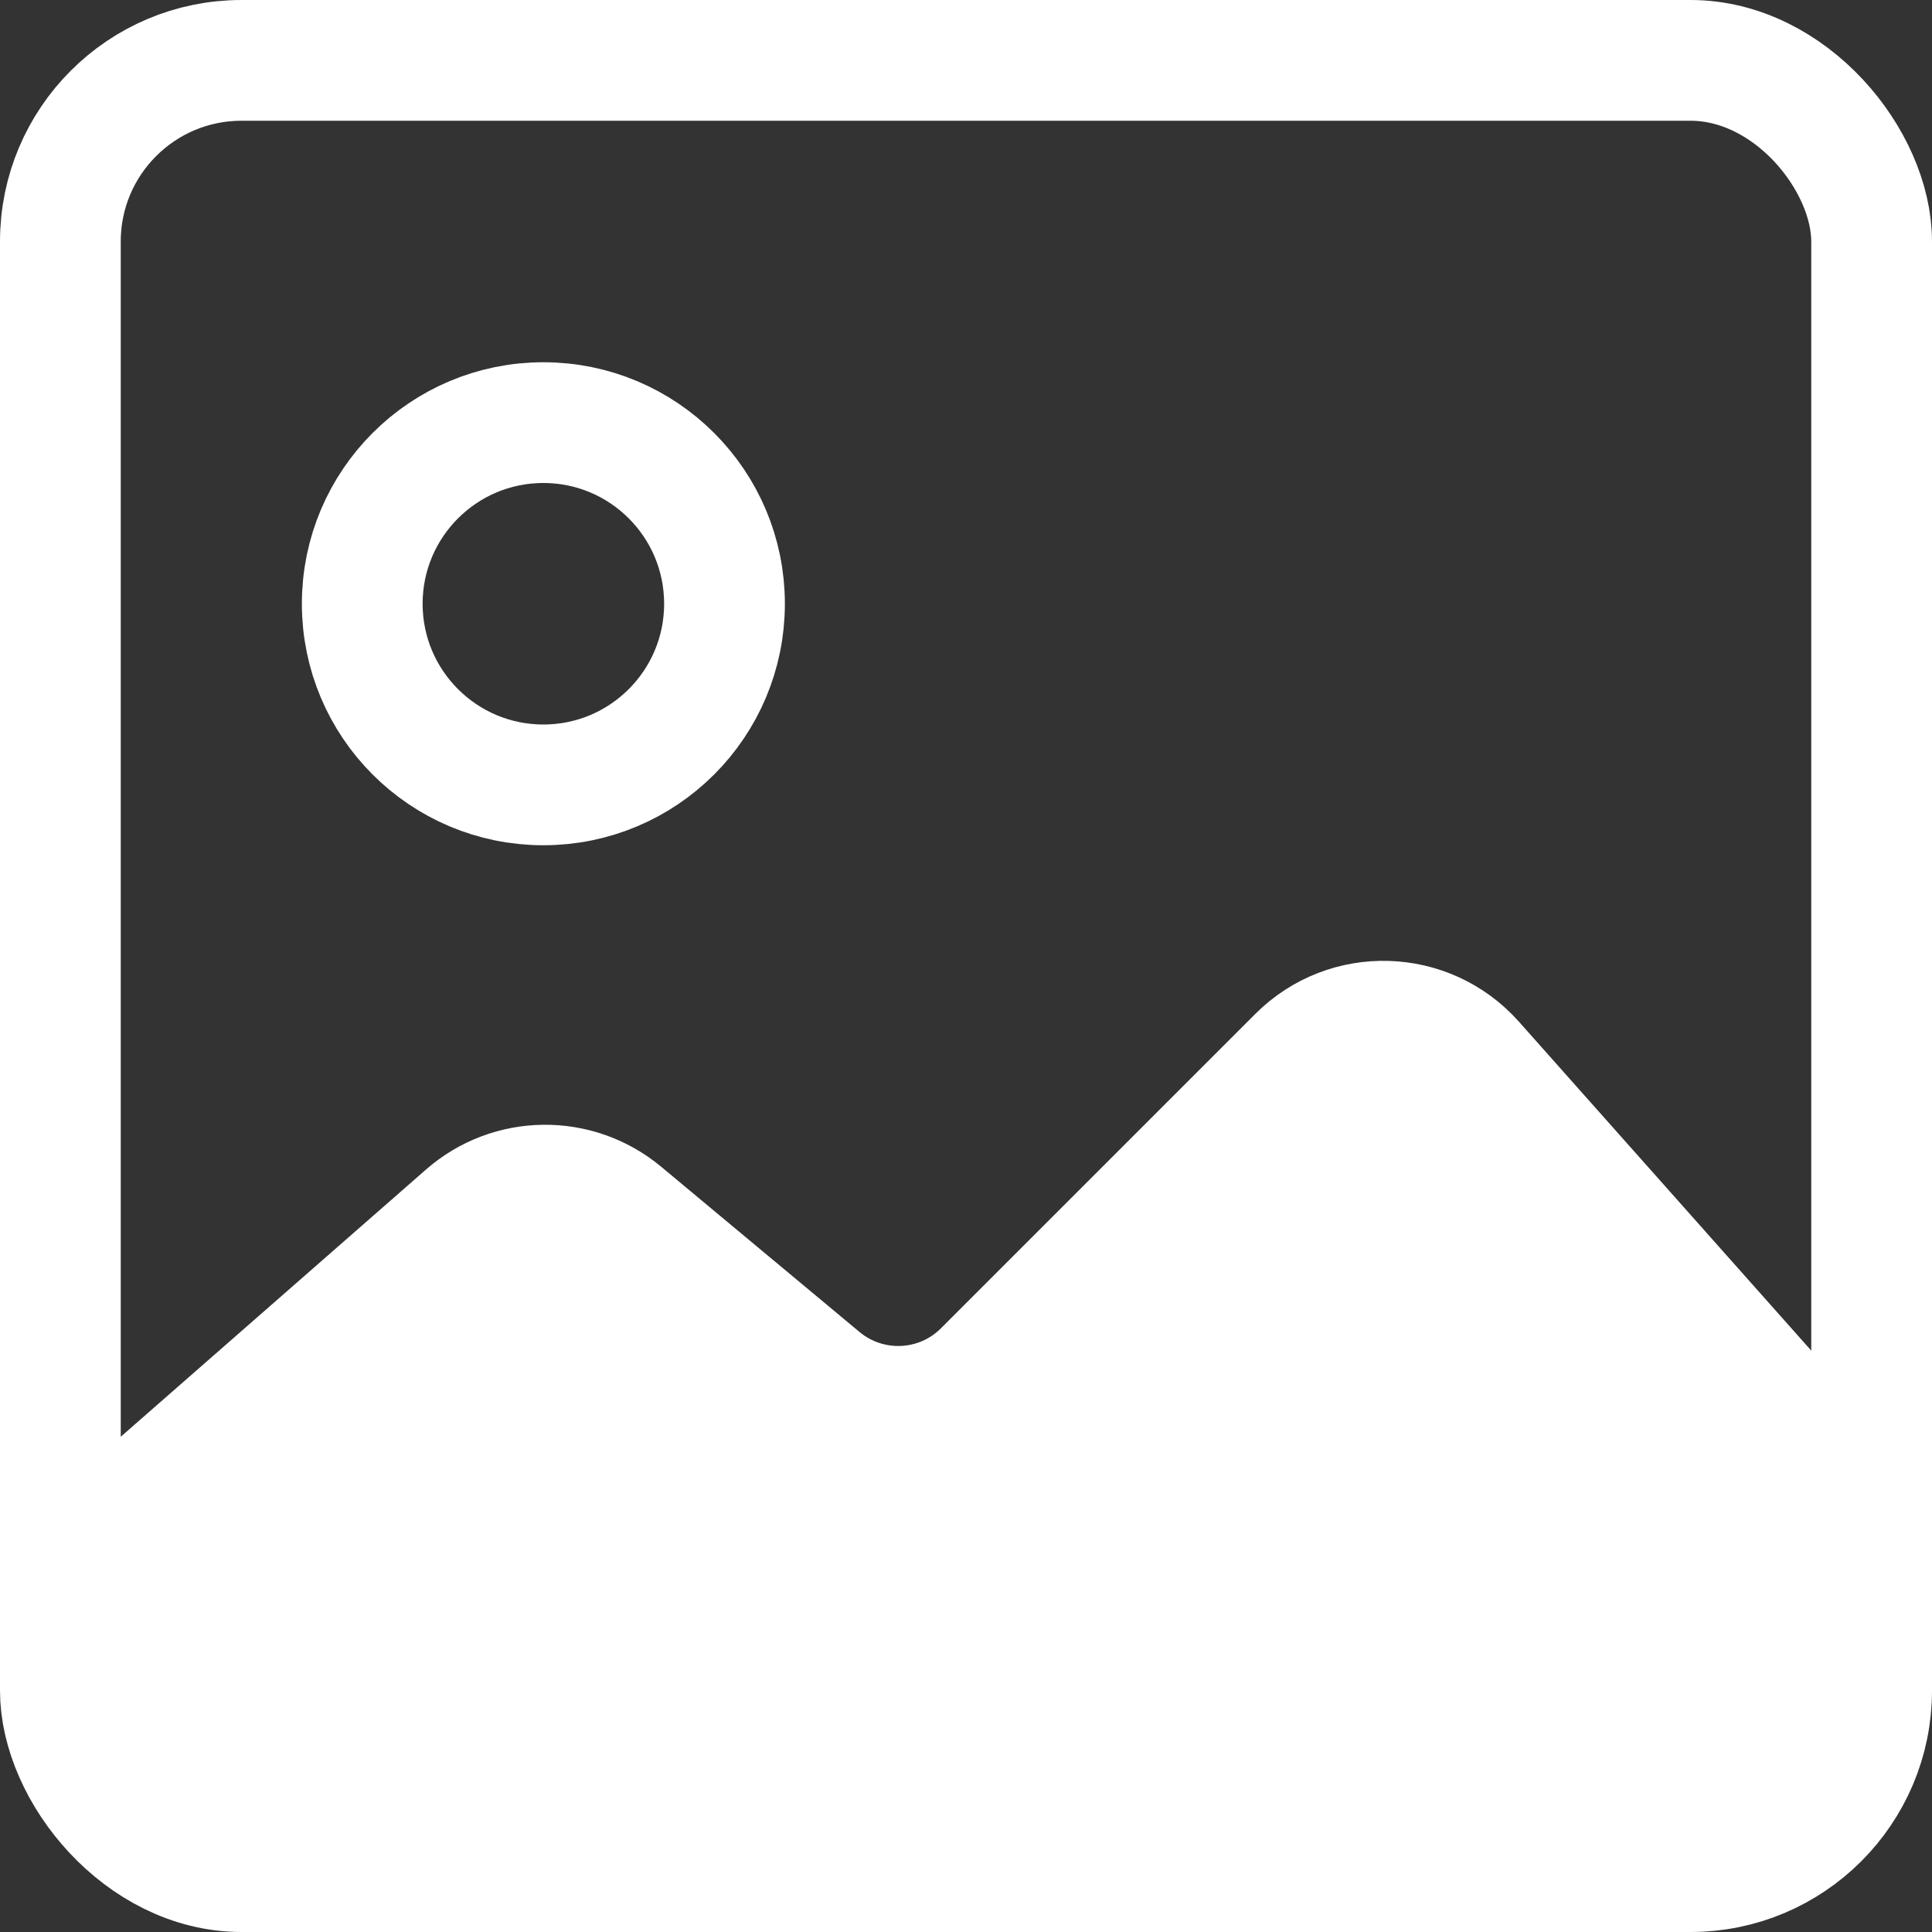 <svg width="16" height="16" viewBox="0 0 16 16" fill="none" xmlns="http://www.w3.org/2000/svg">
<rect x="0" y="0" width="16" height="16" fill="#333333" stroke="none"/>
<rect x="0.5" y="0.5" width="15" height="15" rx="1.5" stroke="white"/>
<path d="M3.857 10.062L0.96 12.598C0.678 12.845 0.557 13.229 0.648 13.593L0.811 14.242C0.922 14.688 1.322 15 1.781 15H14.18C14.657 15 15.067 14.664 15.161 14.196L15.402 12.988C15.464 12.681 15.377 12.362 15.169 12.128L12.205 8.793C11.822 8.363 11.157 8.343 10.75 8.75L8.146 11.354C7.78 11.72 7.196 11.746 6.798 11.415L5.156 10.047C4.778 9.732 4.227 9.738 3.857 10.062Z" fill="white" stroke="white"/>
<circle cx="4.5" cy="5" r="1.5" stroke="white"/>
</svg>
